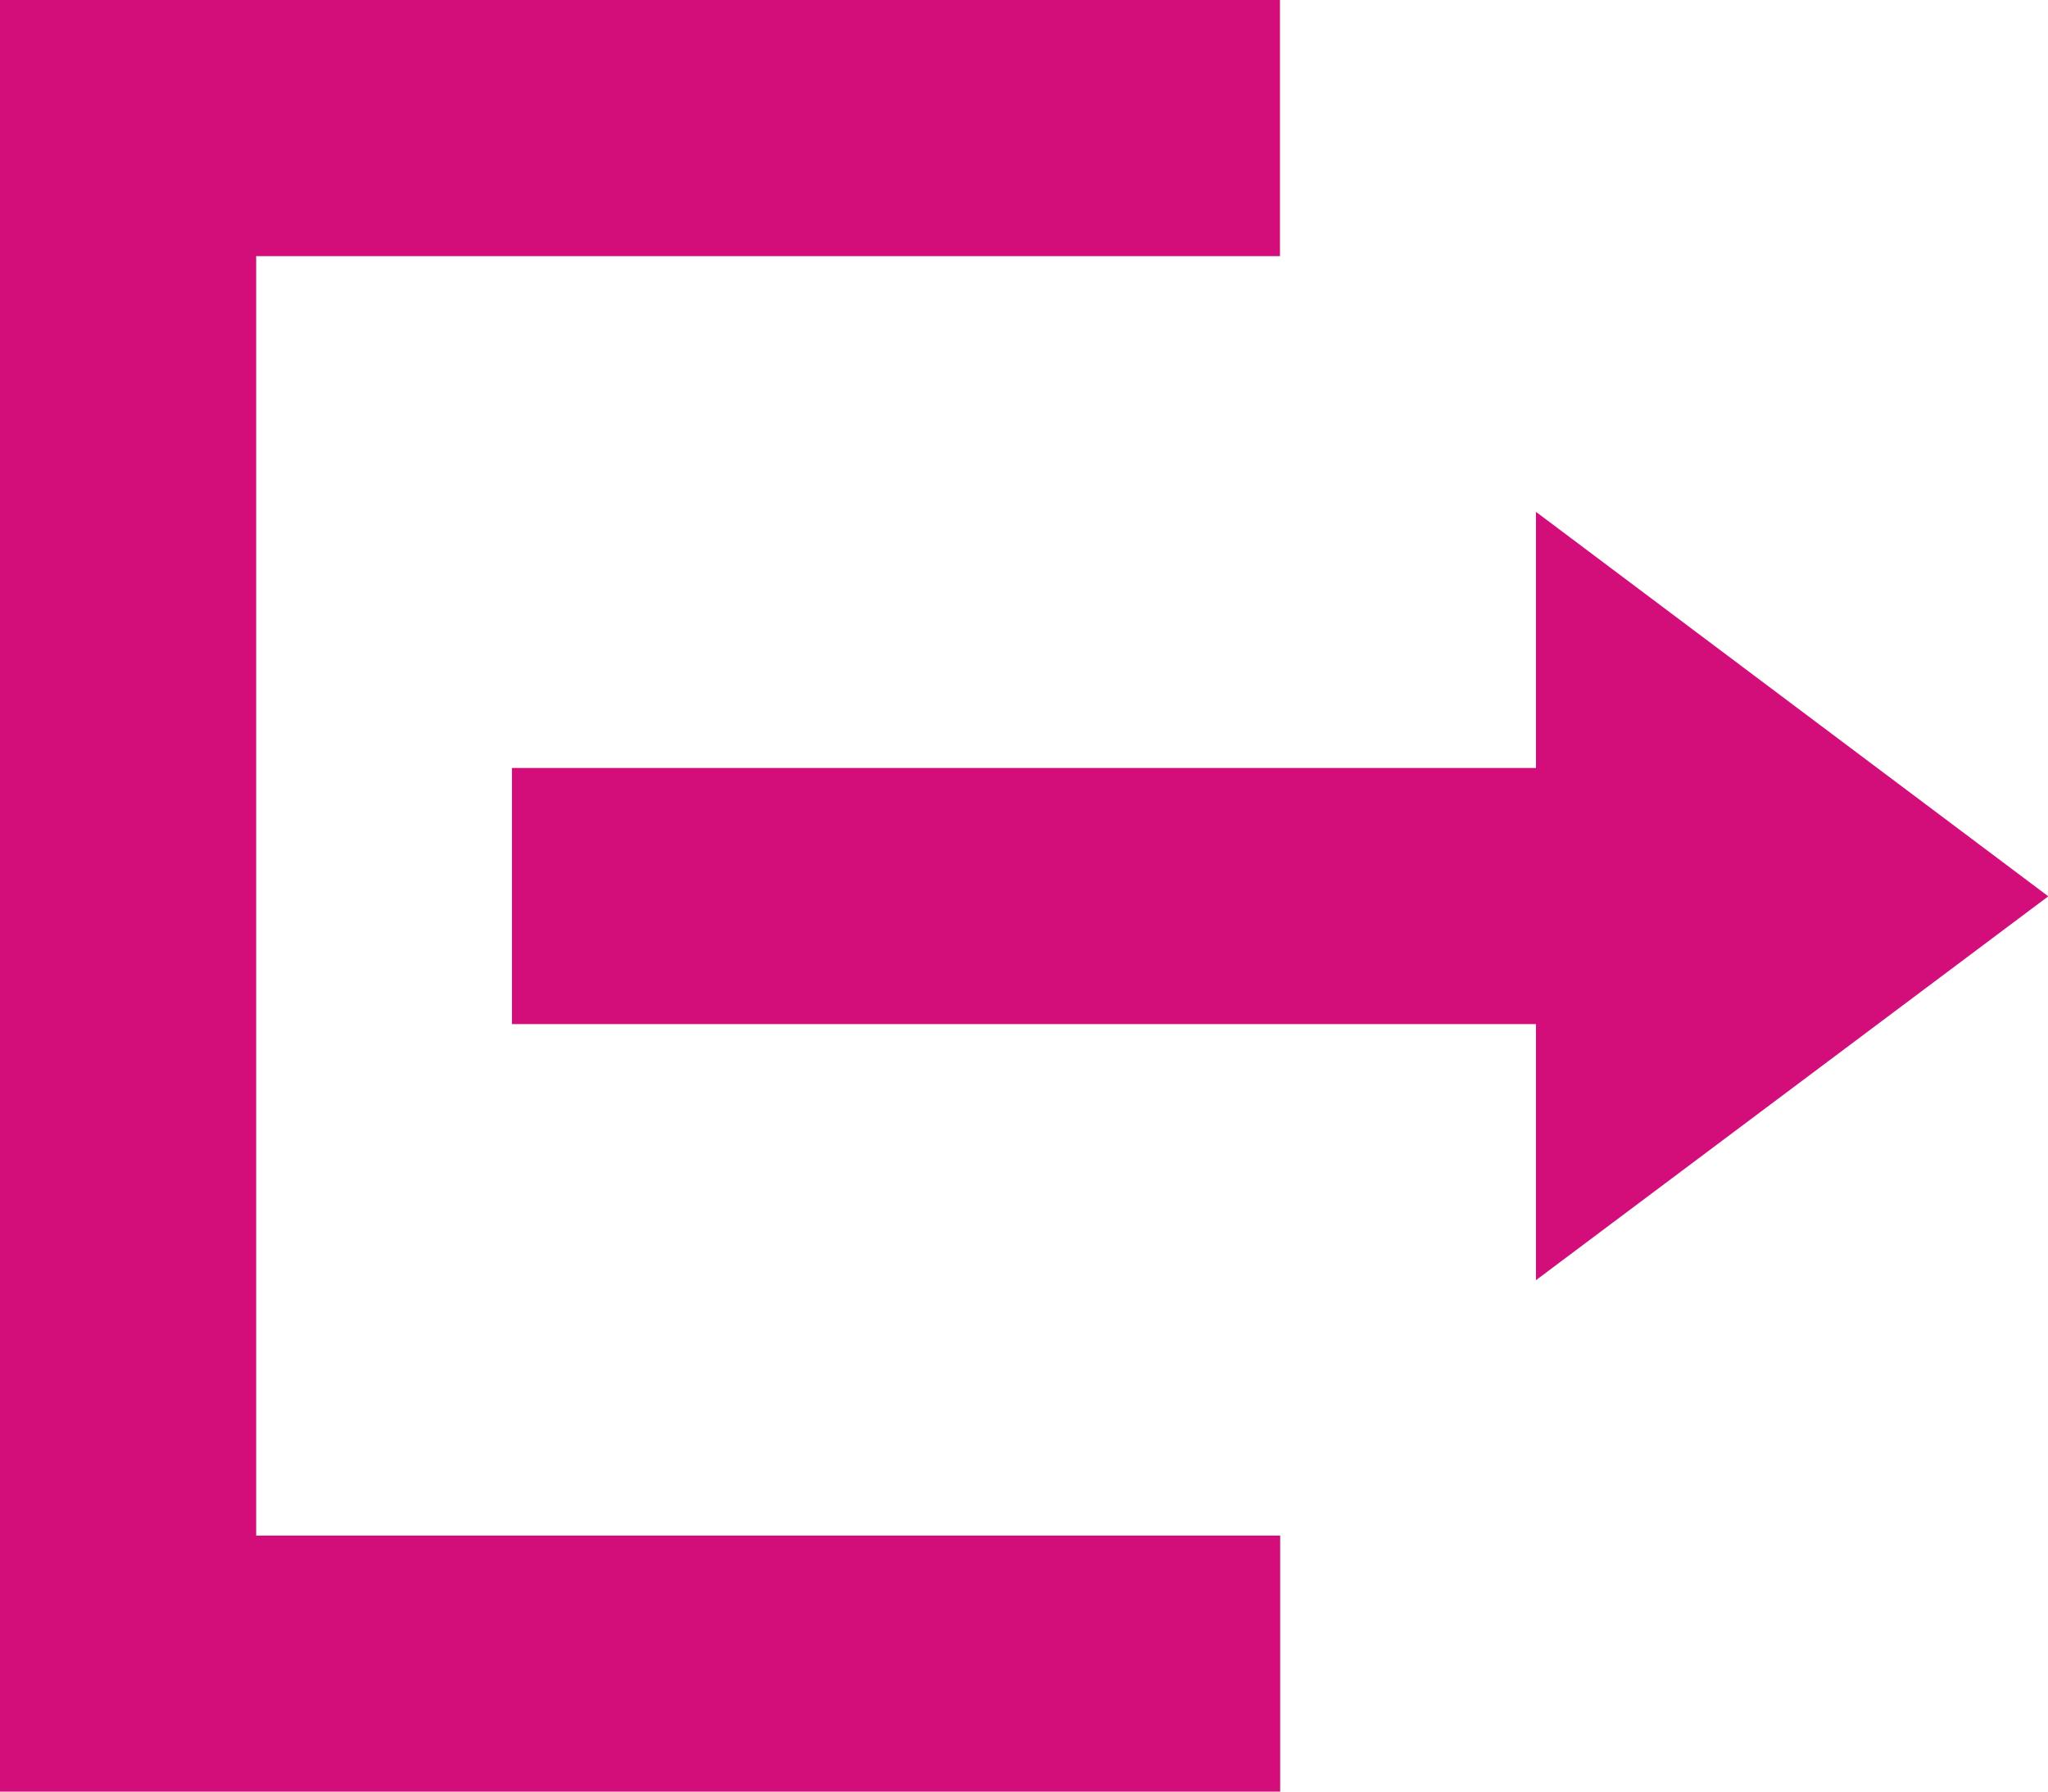 <svg id="Group_56" data-name="Group 56" xmlns="http://www.w3.org/2000/svg" width="19.986" height="17.488" viewBox="0 0 19.986 17.488">
  <path id="Icon_open-account-login" data-name="Icon open-account-login" d="M12.491,0V2.5H2.5V14.989h9.993v2.5H0V0Z" fill="#d30e7b"/>
  <path id="Icon_open-account-login-2" data-name="Icon open-account-login" d="M18.993,9v2.5H9V14h9.993v2.5l5-3.747Z" transform="translate(-4.004 -4.004)" fill="#d30e7b"/>
</svg>
